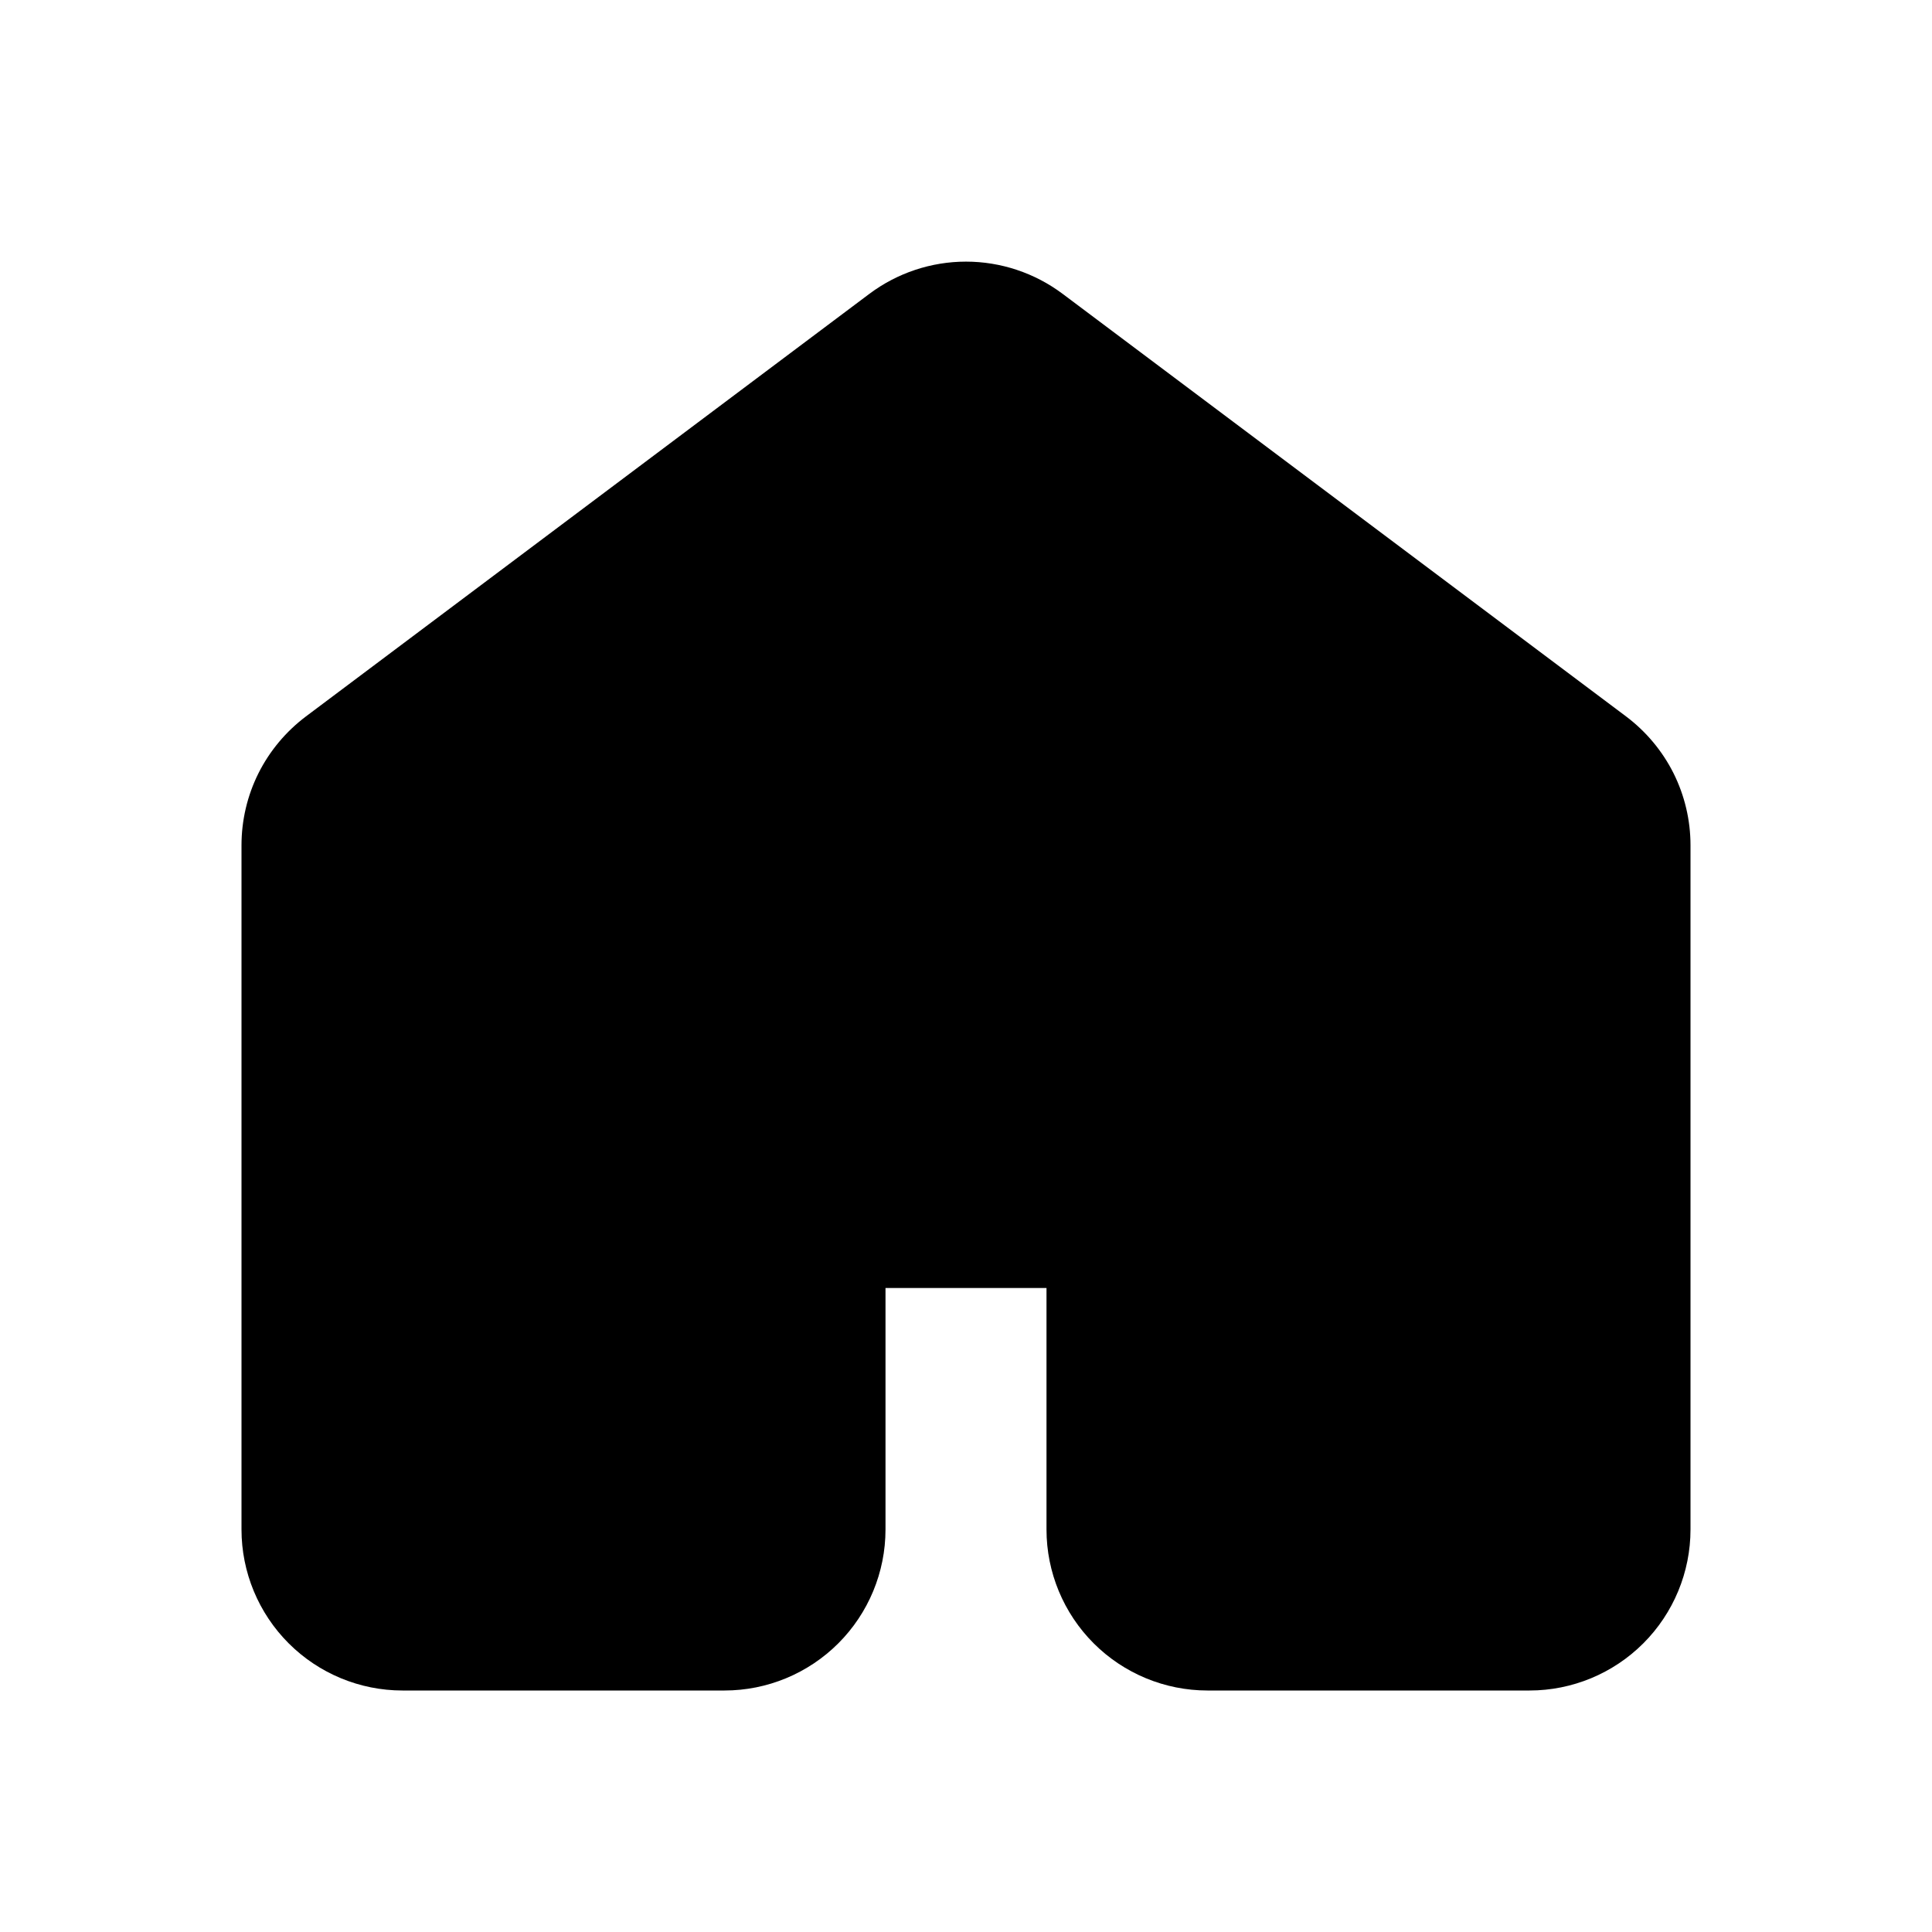 <svg width="24" height="24" viewBox="0 0 24 24" fill="currentColor" xmlns="http://www.w3.org/2000/svg">
<path d="M20 19V10.5C20 10.345 19.964 10.192 19.894 10.053C19.825 9.914 19.724 9.793 19.6 9.7L12.6 4.45C12.427 4.32 12.216 4.25 12 4.25C11.784 4.25 11.573 4.32 11.4 4.45L4.4 9.7C4.276 9.793 4.175 9.914 4.106 10.053C4.036 10.192 4 10.345 4 10.5V19C4 19.265 4.105 19.52 4.293 19.707C4.48 19.895 4.735 20 5 20H9C9.265 20 9.52 19.895 9.707 19.707C9.895 19.52 10 19.265 10 19V16C10 15.735 10.105 15.48 10.293 15.293C10.48 15.105 10.735 15 11 15H13C13.265 15 13.52 15.105 13.707 15.293C13.895 15.48 14 15.735 14 16V19C14 19.265 14.105 19.52 14.293 19.707C14.48 19.895 14.735 20 15 20H19C19.265 20 19.52 19.895 19.707 19.707C19.895 19.52 20 19.265 20 19Z" fill="currentColor"/>
<path d="M12 5.25L5 10.5V19H9V16C9 15.47 9.211 14.961 9.586 14.586C9.961 14.211 10.47 14 11 14H13C13.53 14 14.039 14.211 14.414 14.586C14.789 14.961 15 15.47 15 16V19H19V10.5L12 5.25ZM21 19C21 19.53 20.789 20.039 20.414 20.414C20.039 20.789 19.53 21 19 21H15C14.47 21 13.961 20.789 13.586 20.414C13.211 20.039 13 19.53 13 19V16H11V19C11 19.53 10.789 20.039 10.414 20.414C10.039 20.789 9.53 21 9 21H5C4.47 21 3.961 20.789 3.586 20.414C3.211 20.039 3 19.53 3 19V10.5C3 10.19 3.072 9.883 3.211 9.605C3.35 9.328 3.552 9.087 3.8 8.9L10.8 3.65C11.146 3.391 11.567 3.25 12 3.25C12.433 3.25 12.854 3.391 13.2 3.65L20.2 8.9C20.448 9.087 20.65 9.328 20.789 9.605C20.928 9.883 21 10.19 21 10.5V19Z" fill="currentColor"/>
</svg>
